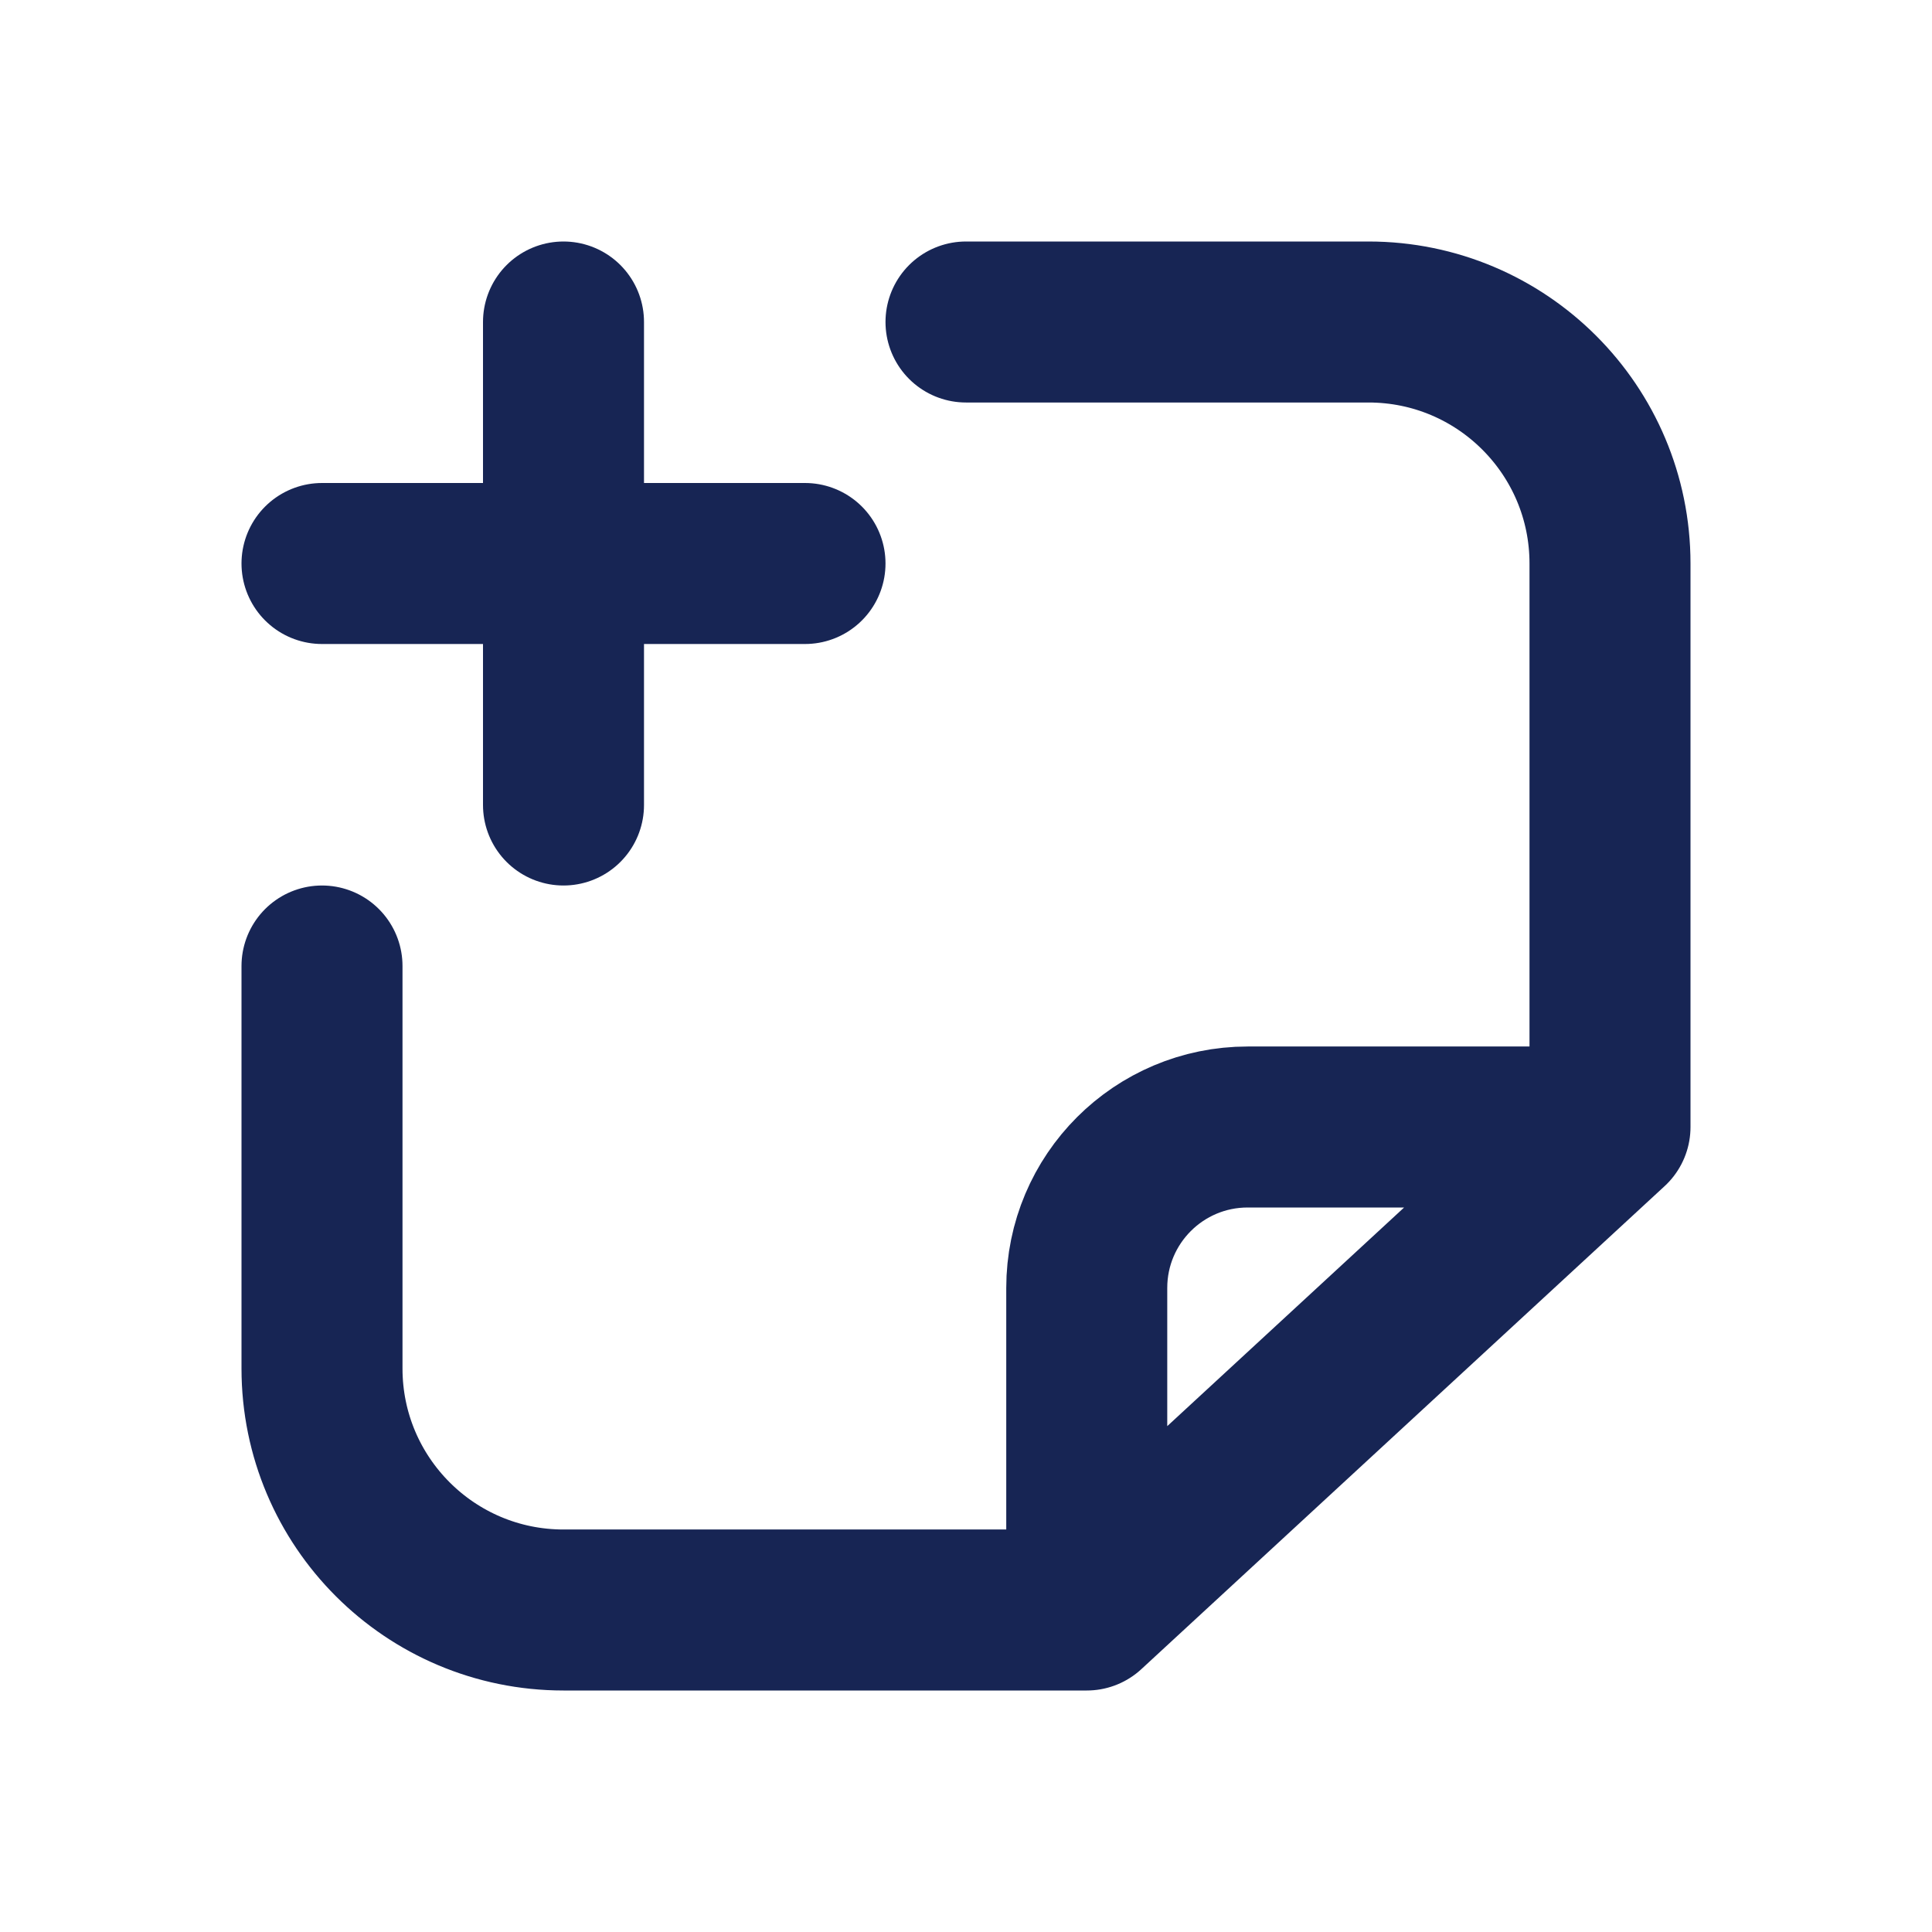 <?xml version="1.0" encoding="utf-8"?><!-- Uploaded to: SVG Repo, www.svgrepo.com, Generator: SVG Repo Mixer Tools -->
<svg width="800px" height="800px" viewBox="0 0 24 24" fill="none" xmlns="http://www.w3.org/2000/svg">
<path d="M20 14V7C20 5.343 18.657 4 17 4H12M20 14L13.5 20M20 14H15.5C14.395 14 13.5 14.895 13.5 16V20M13.5 20H7C5.343 20 4 18.657 4 17V12" stroke="#172554" stroke-width="2" stroke-linecap="round" stroke-linejoin="round"/>
<path d="M7 4V7M7 10V7M7 7H4M7 7H10" stroke="#172554" stroke-width="2" stroke-linecap="round" stroke-linejoin="round"/>
</svg>